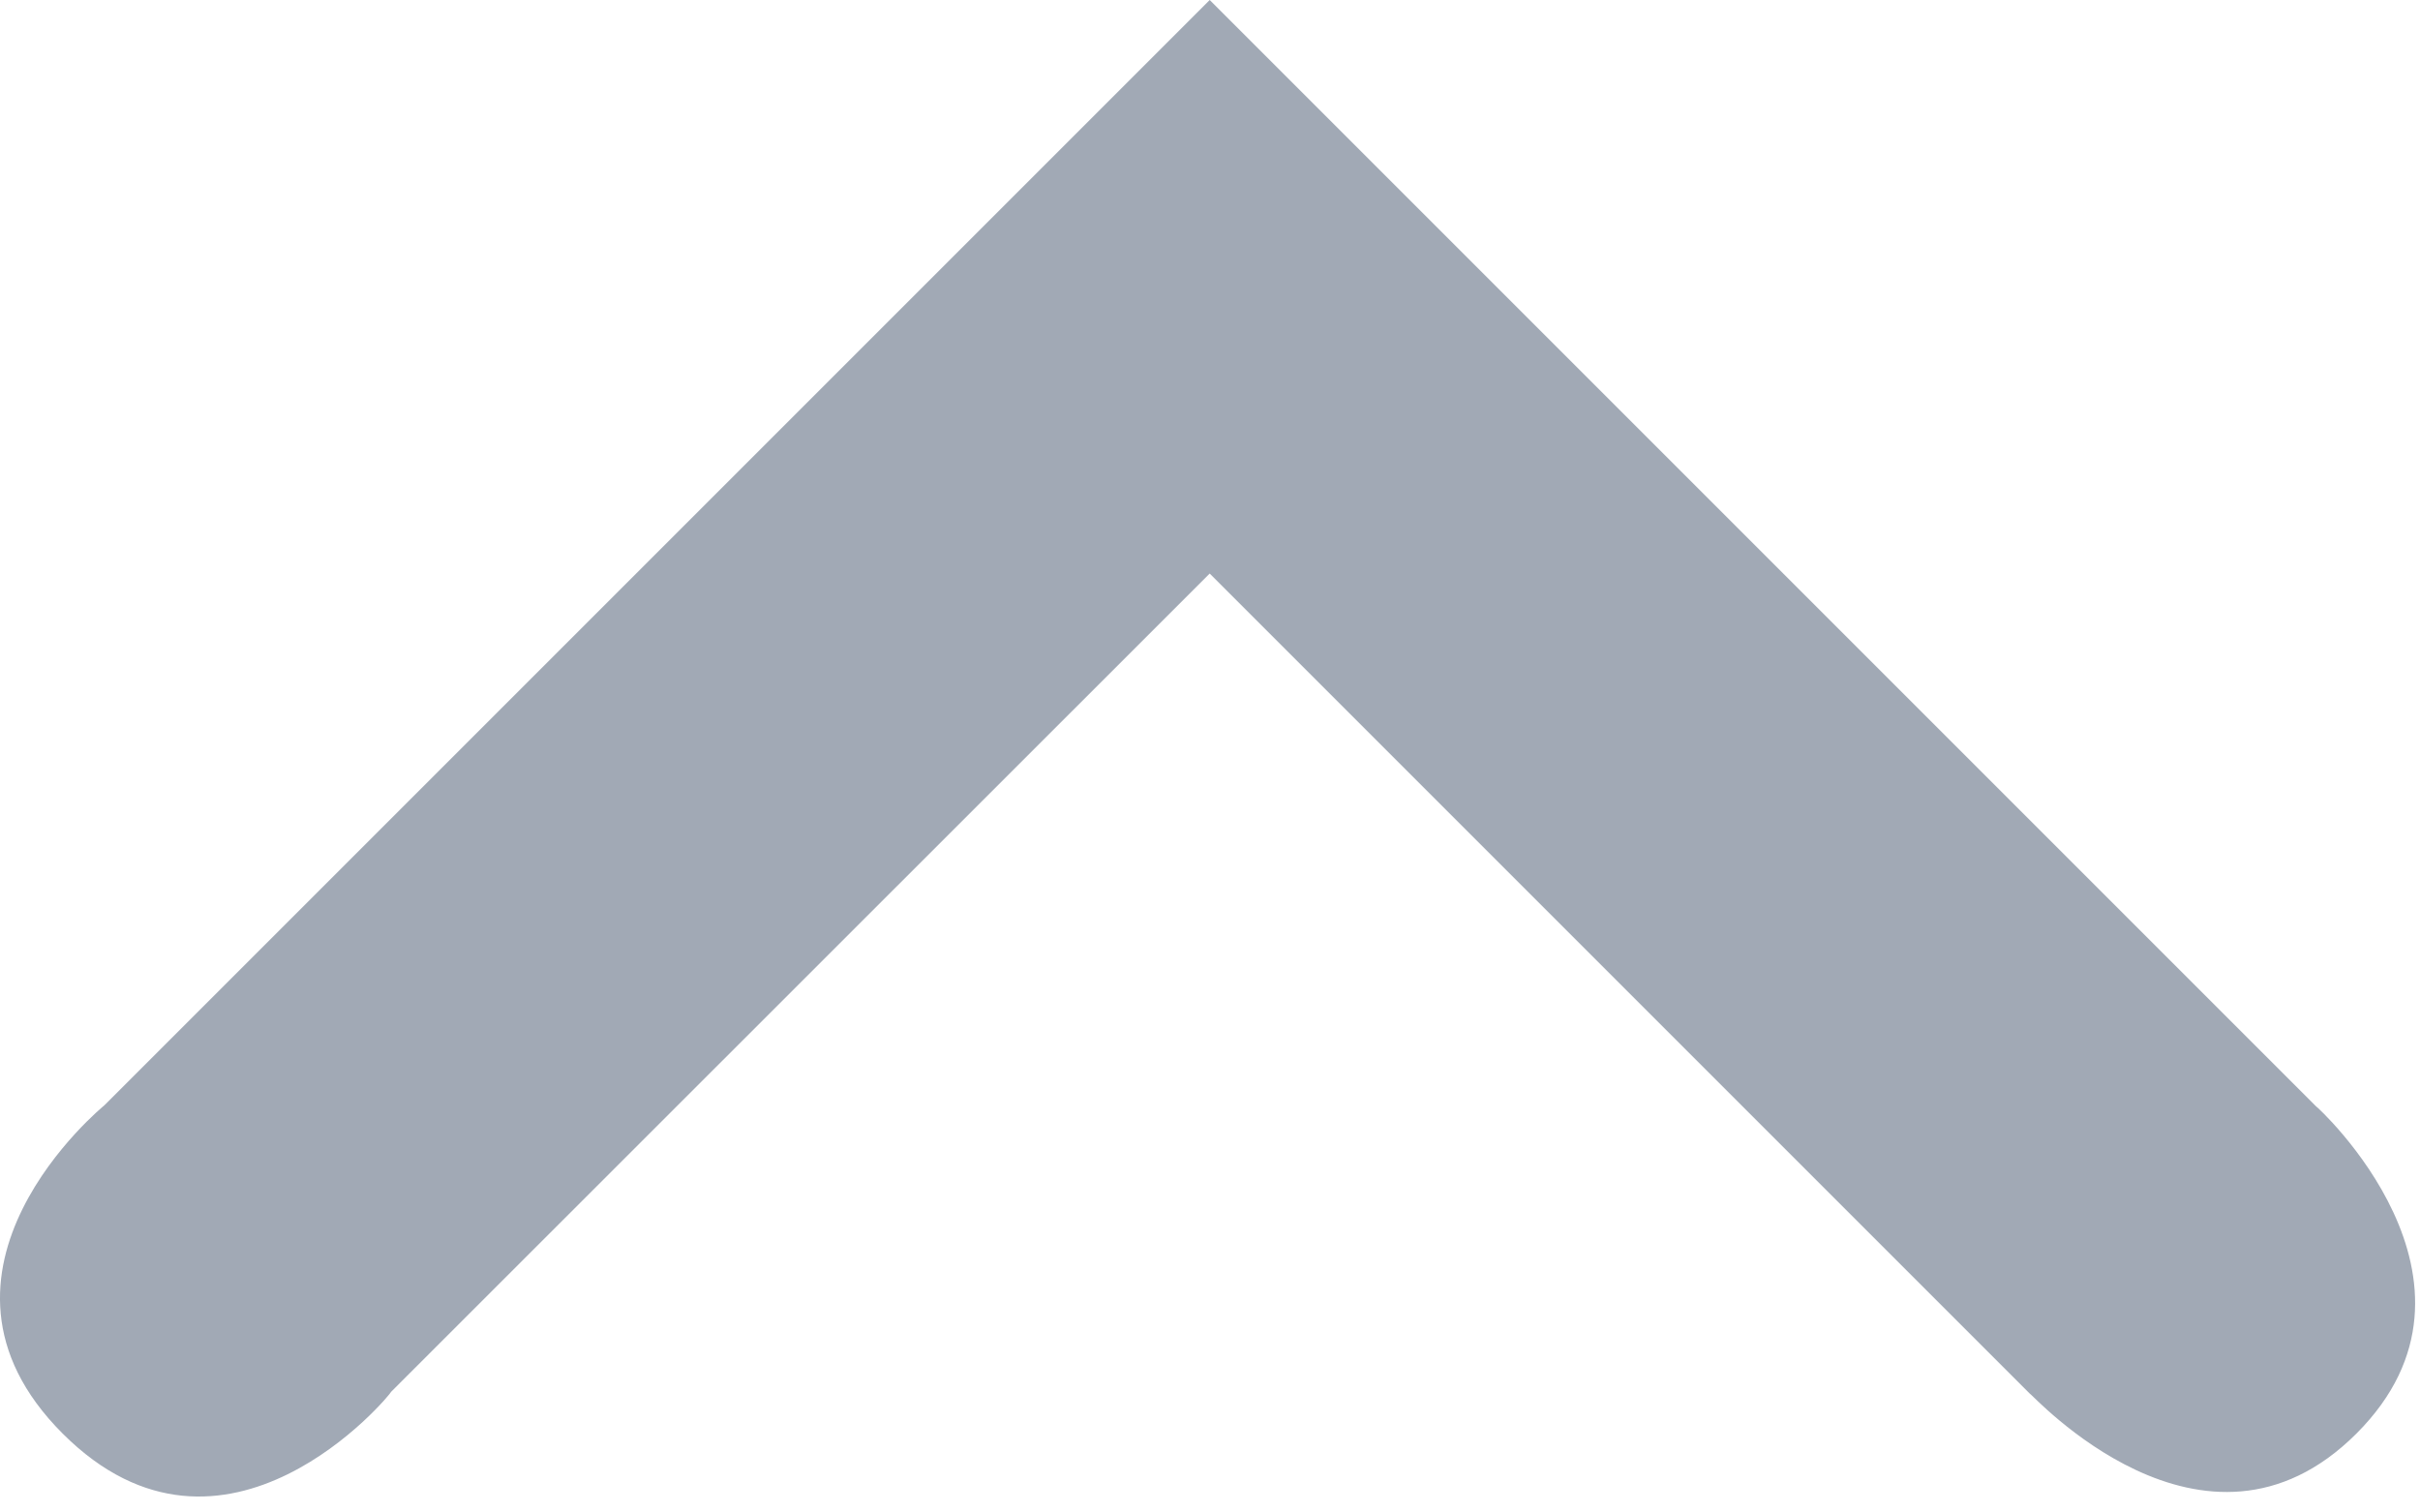 <?xml version="1.0" encoding="UTF-8"?>
<svg width="8px" height="5px" viewBox="0 0 8 5" version="1.1" xmlns="http://www.w3.org/2000/svg" xmlns:xlink="http://www.w3.org/1999/xlink">
    <!-- Generator: Sketch 48.2 (47327) - http://www.bohemiancoding.com/sketch -->
    <title>icon-arrow-up</title>
    <desc>Created with Sketch.</desc>
    <defs>
        <path d="M4.207,10.739 C3.671,10.203 4.345,9.654 4.345,9.654 L7.999,6 L11.656,9.657 C11.656,9.654 12.294,10.235 11.79,10.739 C11.286,11.243 10.711,10.601 10.711,10.608 L7.999,7.896 L5.293,10.601 C5.293,10.608 4.743,11.275 4.207,10.739 Z" id="path-1"></path>
    </defs>
    <g id="in-situ" stroke="none" stroke-width="1" fill="none" fill-rule="evenodd" transform="translate(-133, -990)">
        <g id="styleguide" transform="translate(30, 28)">
            <g id="icons" transform="translate(39, 913)">
                <g id="icon-arrow-up" transform="translate(60, 43)">
                    <rect id="Bounding-Box" x="0" y="0" width="16" height="16"></rect>
                    <mask id="mask-2" fill="white">
                        <use xlink:href="#path-1"></use>
                    </mask>
                    <use id="arrow-angle-up" fill="#A1A9B5" fill-rule="nonzero" xlink:href="#path-1"></use>
                </g>
            </g>
        </g>
    </g>
</svg>
